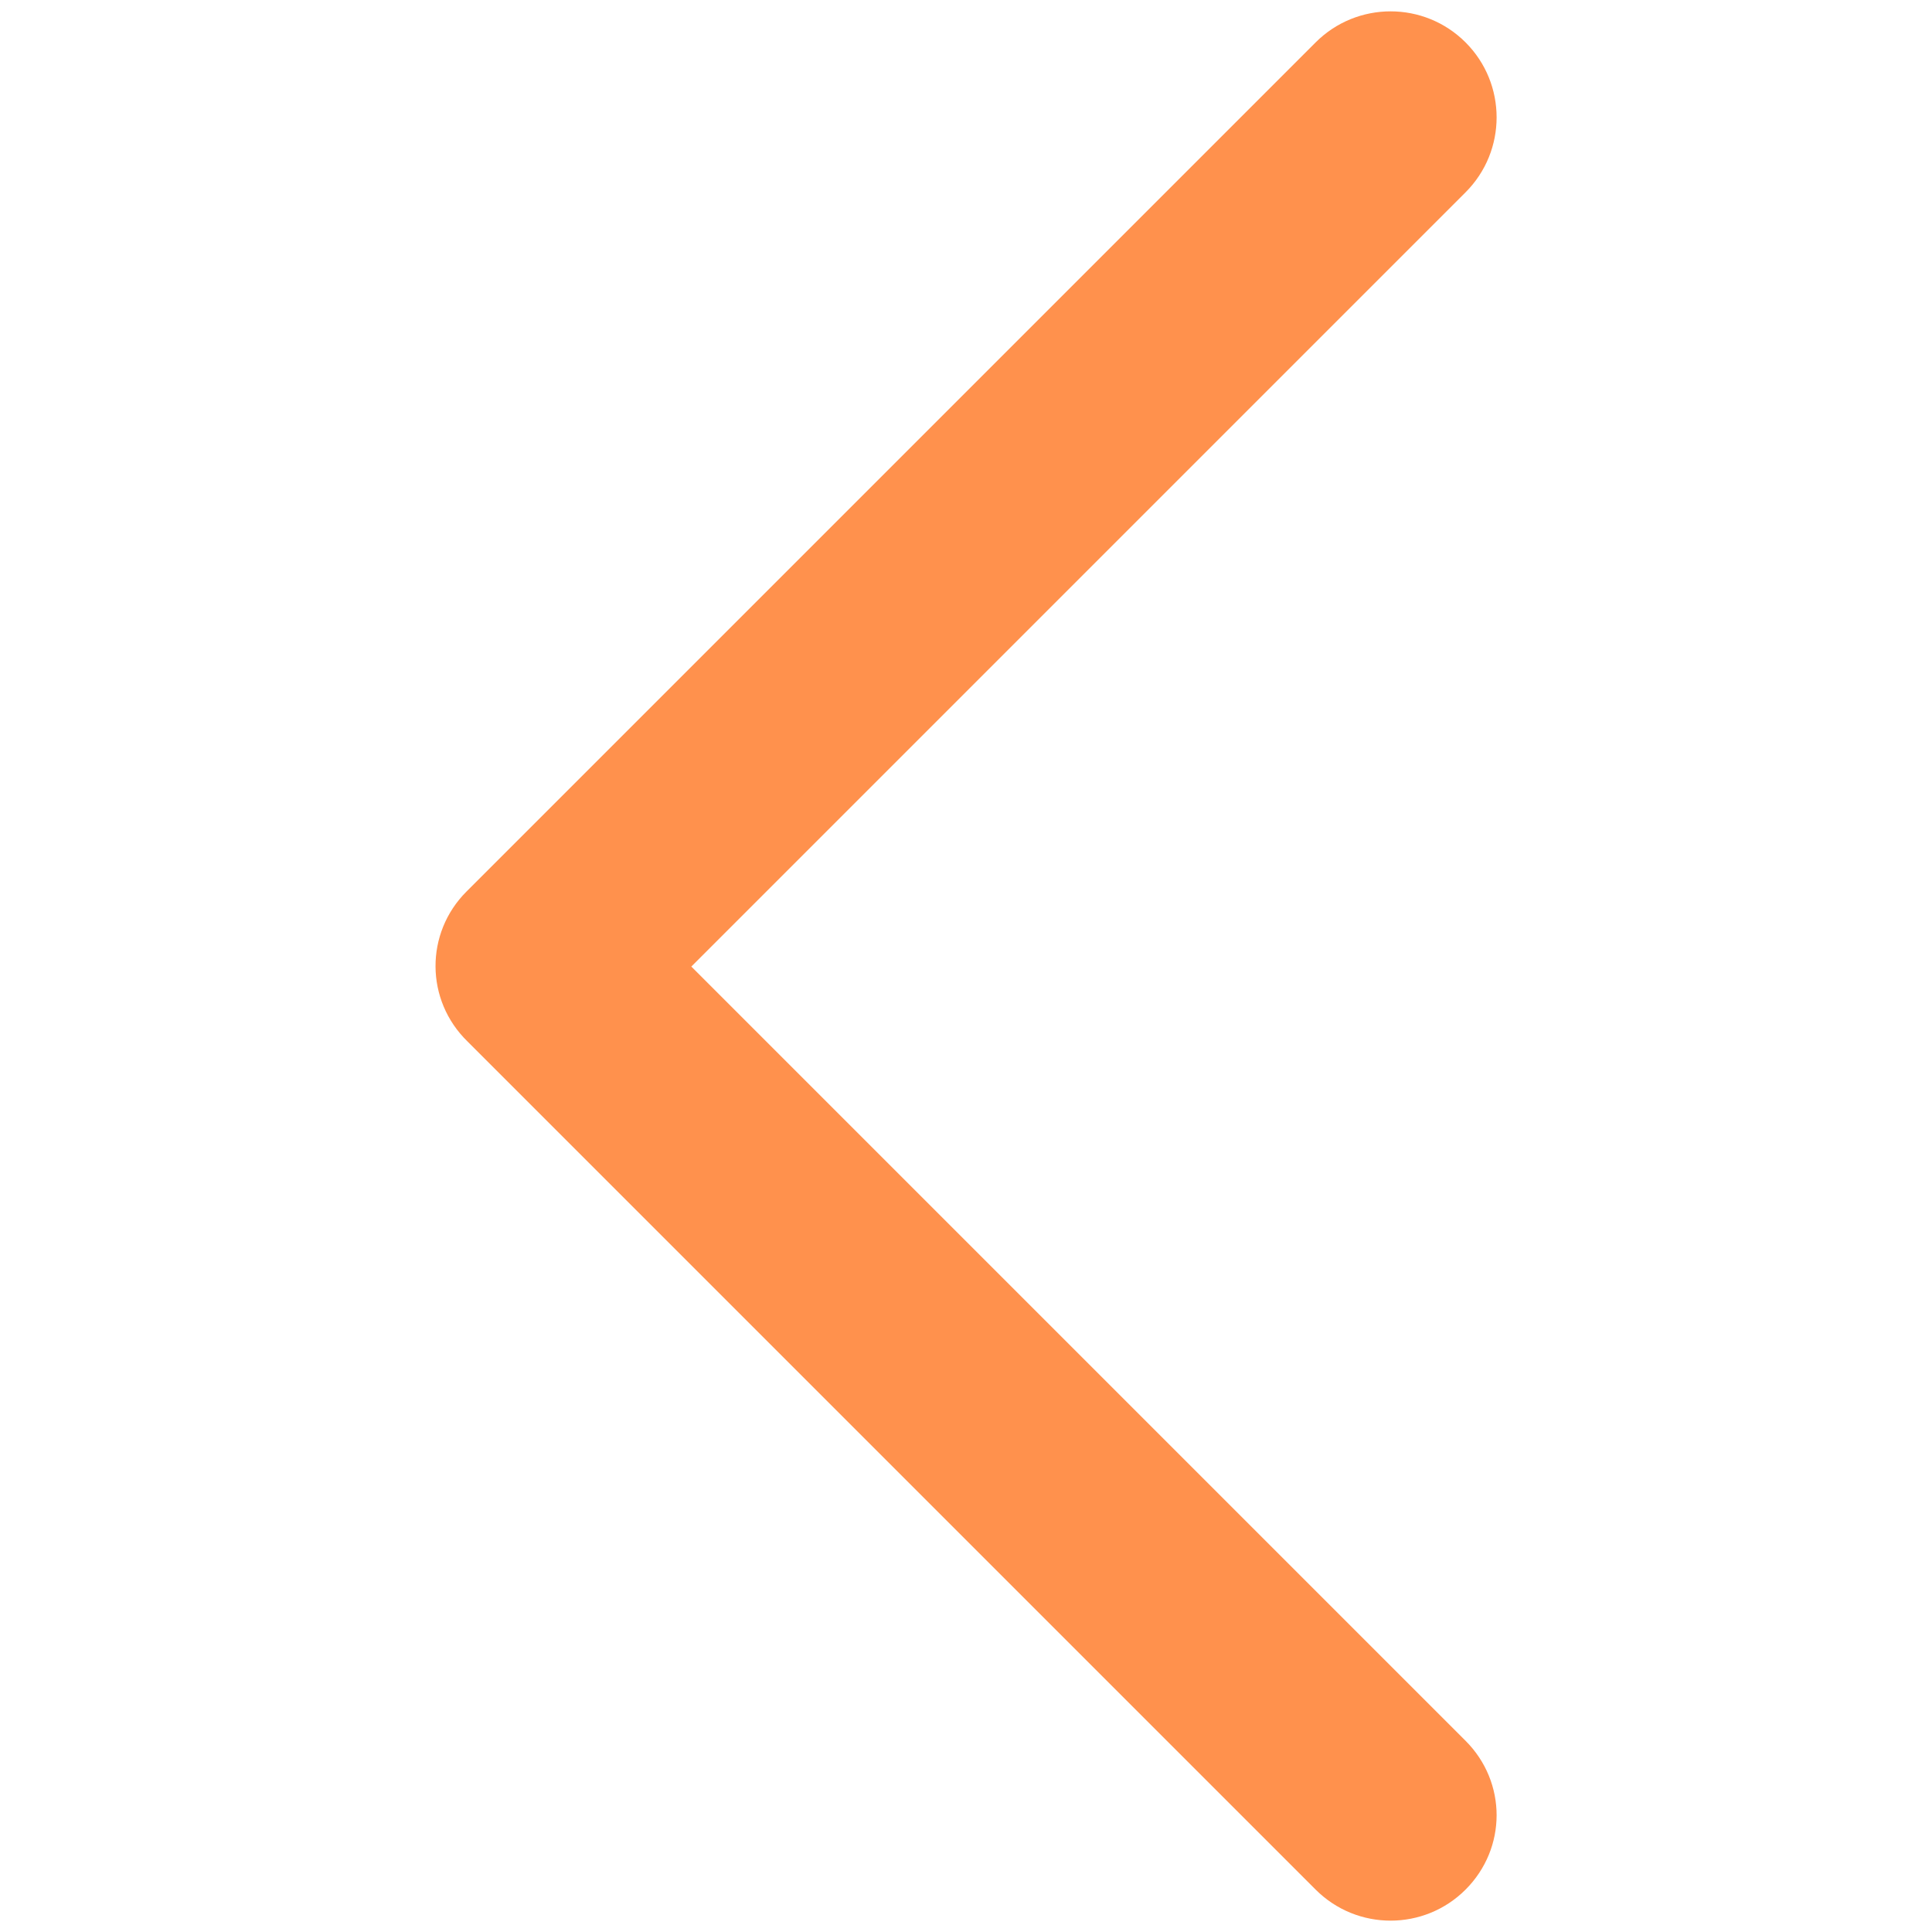 <svg xmlns="http://www.w3.org/2000/svg" xmlns:xlink="http://www.w3.org/1999/xlink" width="500" zoomAndPan="magnify" viewBox="0 0 375 375" height="500" preserveAspectRatio="xMidYMid meet" version="1.0"><defs><clipPath id="4012903d32"><path d="M 187.5 71.613 L 219.75 71.613 L 219.75 103.863 L 187.5 103.863 Z M 187.5 71.613 " clip-rule="nonzero"/></clipPath></defs><path fill="#ff914d" d="M 90.754 202.16 L 255.363 366.77 C 263.398 374.805 276.43 374.805 284.465 366.77 C 292.5 358.734 292.5 345.922 284.465 337.887 L 134.188 187.609 L 284.465 37.328 C 292.5 29.293 292.5 16.266 284.465 8.23 C 276.43 0.195 263.398 0.195 255.363 8.23 L 90.535 173.059 C 82.5 181.094 82.5 194.125 90.754 202.16 Z M 90.754 202.16 " fill-opacity="1" fill-rule="evenodd"/><g clip-path="url(#4012903d32)"><path fill="#ff914d" d="M 203.559 71.613 C 212.43 71.613 219.621 78.801 219.621 87.672 C 219.621 96.543 212.43 103.734 203.559 103.734 C 194.691 103.734 187.5 96.543 187.5 87.672 C 187.5 78.801 194.691 71.613 203.559 71.613 Z M 203.559 71.613 " fill-opacity="1" fill-rule="evenodd"/></g></svg>